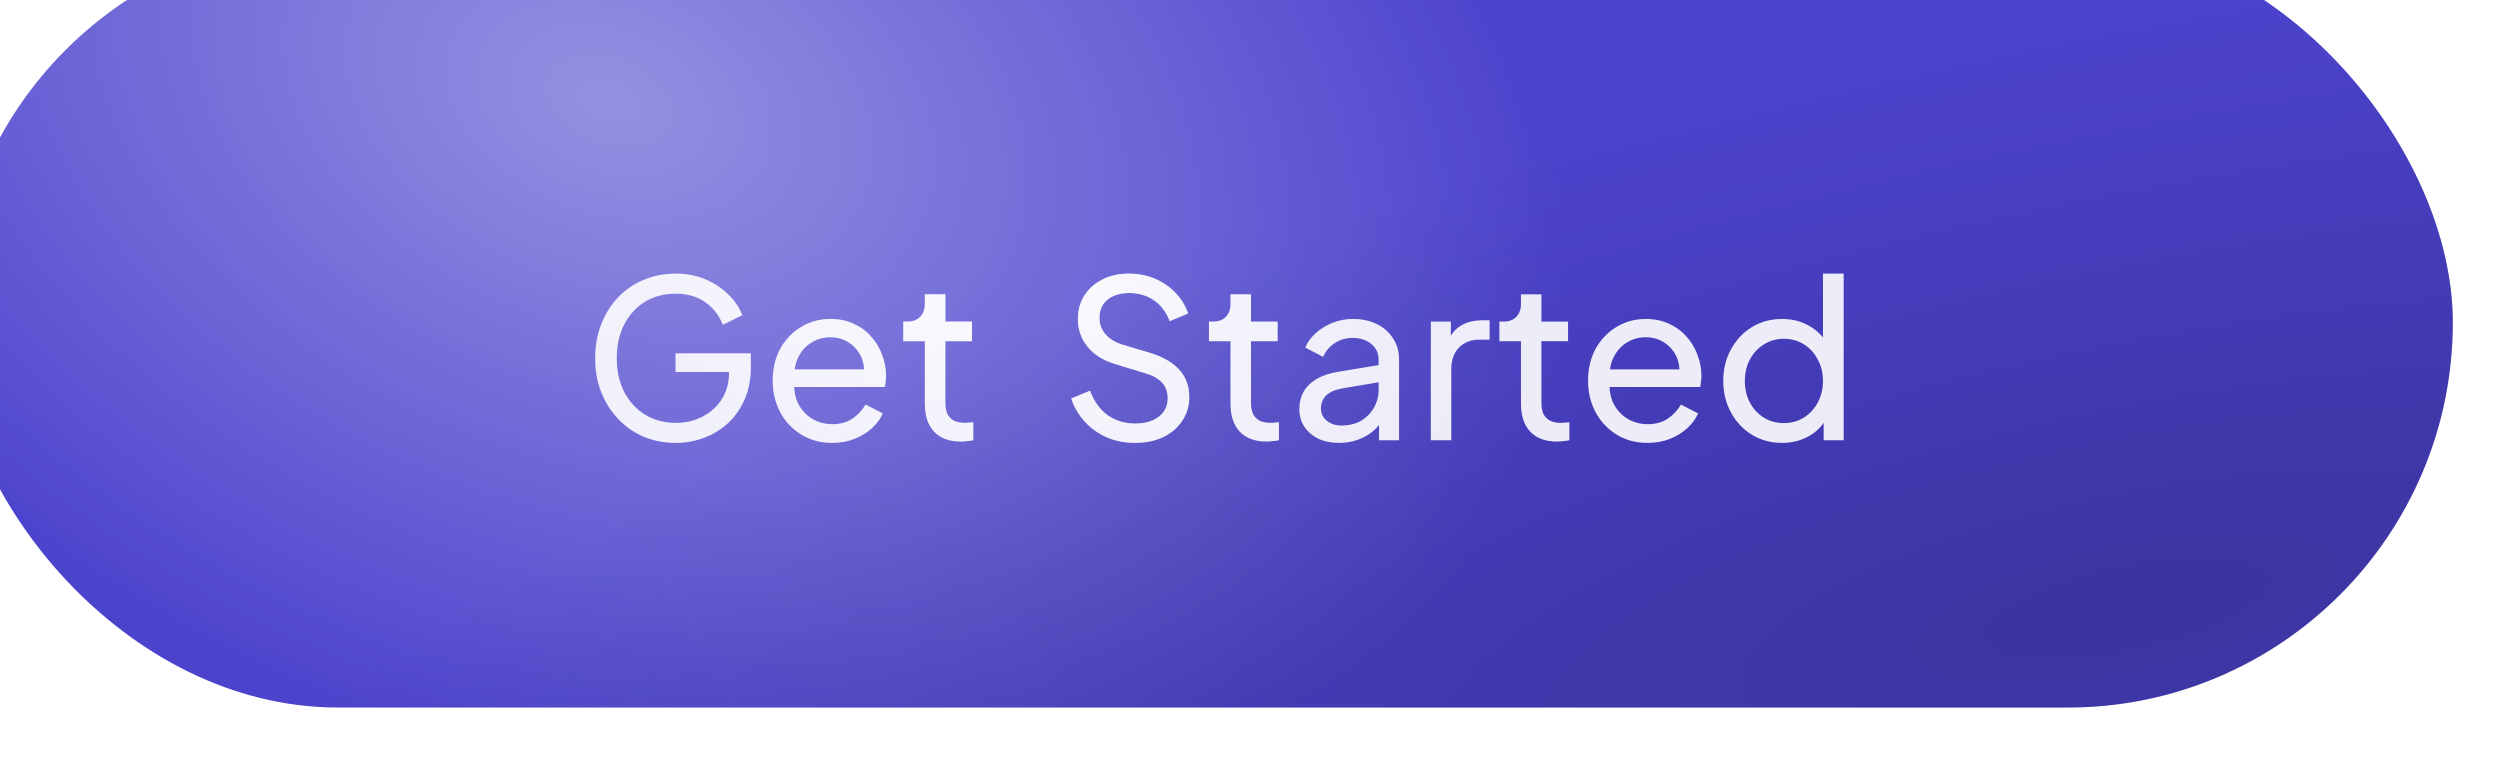<svg width="159" height="49" viewBox="0 0 159 49" fill="none" xmlns="http://www.w3.org/2000/svg">
<g filter="url(#filter0_i_2111_3126)">
<rect width="159" height="49" rx="24.5" fill="#4C43CD"/>
<rect width="159" height="49" rx="24.5" fill="url(#paint0_radial_2111_3126)" fill-opacity="0.7"/>
<rect width="159" height="49" rx="24.5" fill="url(#paint1_radial_2111_3126)"/>
<g filter="url(#filter1_d_2111_3126)">
<path d="M44.978 31.168C44.241 31.168 43.559 31.037 42.934 30.776C42.309 30.505 41.767 30.127 41.31 29.642C40.853 29.157 40.493 28.587 40.232 27.934C39.98 27.281 39.854 26.567 39.854 25.792C39.854 25.008 39.98 24.289 40.232 23.636C40.484 22.983 40.839 22.413 41.296 21.928C41.753 21.443 42.295 21.069 42.92 20.808C43.545 20.537 44.227 20.402 44.964 20.402C45.683 20.402 46.327 20.528 46.896 20.78C47.475 21.032 47.96 21.359 48.352 21.76C48.753 22.161 49.038 22.591 49.206 23.048L47.974 23.65C47.731 23.043 47.353 22.563 46.84 22.208C46.327 21.853 45.701 21.676 44.964 21.676C44.236 21.676 43.587 21.849 43.018 22.194C42.458 22.539 42.019 23.02 41.702 23.636C41.385 24.252 41.226 24.971 41.226 25.792C41.226 26.604 41.385 27.318 41.702 27.934C42.029 28.55 42.472 29.031 43.032 29.376C43.601 29.721 44.25 29.894 44.978 29.894C45.613 29.894 46.187 29.759 46.7 29.488C47.213 29.217 47.619 28.844 47.918 28.368C48.217 27.892 48.366 27.341 48.366 26.716V26.072L48.996 26.66H44.964V25.47H49.752V26.394C49.752 27.122 49.626 27.78 49.374 28.368C49.122 28.956 48.777 29.46 48.338 29.88C47.899 30.291 47.391 30.608 46.812 30.832C46.233 31.056 45.622 31.168 44.978 31.168ZM54.923 31.168C54.195 31.168 53.547 30.995 52.977 30.65C52.408 30.305 51.96 29.833 51.633 29.236C51.307 28.629 51.143 27.953 51.143 27.206C51.143 26.45 51.302 25.778 51.619 25.19C51.946 24.602 52.385 24.14 52.935 23.804C53.495 23.459 54.121 23.286 54.811 23.286C55.371 23.286 55.866 23.389 56.295 23.594C56.734 23.79 57.103 24.061 57.401 24.406C57.709 24.742 57.943 25.129 58.101 25.568C58.269 25.997 58.353 26.445 58.353 26.912C58.353 27.015 58.344 27.131 58.325 27.262C58.316 27.383 58.302 27.5 58.283 27.612H52.095V26.492H57.527L56.911 26.996C56.995 26.511 56.949 26.077 56.771 25.694C56.594 25.311 56.333 25.008 55.987 24.784C55.642 24.56 55.25 24.448 54.811 24.448C54.373 24.448 53.971 24.56 53.607 24.784C53.243 25.008 52.959 25.33 52.753 25.75C52.557 26.161 52.478 26.651 52.515 27.22C52.478 27.771 52.562 28.256 52.767 28.676C52.982 29.087 53.281 29.409 53.663 29.642C54.055 29.866 54.48 29.978 54.937 29.978C55.441 29.978 55.866 29.861 56.211 29.628C56.557 29.395 56.837 29.096 57.051 28.732L58.143 29.292C57.994 29.637 57.761 29.955 57.443 30.244C57.135 30.524 56.767 30.748 56.337 30.916C55.917 31.084 55.446 31.168 54.923 31.168ZM63.117 31.084C62.38 31.084 61.81 30.874 61.409 30.454C61.017 30.034 60.821 29.441 60.821 28.676V24.7H59.449V23.454H59.729C60.065 23.454 60.331 23.351 60.527 23.146C60.723 22.941 60.821 22.67 60.821 22.334V21.718H62.123V23.454H63.817V24.7H62.123V28.634C62.123 28.886 62.16 29.105 62.235 29.292C62.319 29.479 62.454 29.628 62.641 29.74C62.828 29.843 63.075 29.894 63.383 29.894C63.448 29.894 63.528 29.889 63.621 29.88C63.724 29.871 63.817 29.861 63.901 29.852V31C63.78 31.028 63.644 31.047 63.495 31.056C63.346 31.075 63.22 31.084 63.117 31.084ZM74.18 31.168C73.517 31.168 72.91 31.047 72.36 30.804C71.809 30.552 71.342 30.211 70.96 29.782C70.577 29.353 70.302 28.872 70.134 28.34L71.324 27.85C71.576 28.522 71.949 29.04 72.444 29.404C72.948 29.759 73.536 29.936 74.208 29.936C74.618 29.936 74.978 29.871 75.286 29.74C75.594 29.609 75.832 29.427 76 29.194C76.177 28.951 76.266 28.671 76.266 28.354C76.266 27.915 76.14 27.57 75.888 27.318C75.645 27.057 75.286 26.861 74.81 26.73L72.892 26.142C72.136 25.909 71.557 25.54 71.156 25.036C70.754 24.532 70.554 23.953 70.554 23.3C70.554 22.731 70.689 22.231 70.96 21.802C71.24 21.363 71.622 21.023 72.108 20.78C72.602 20.528 73.162 20.402 73.788 20.402C74.413 20.402 74.978 20.514 75.482 20.738C75.995 20.962 76.429 21.265 76.784 21.648C77.138 22.021 77.4 22.451 77.568 22.936L76.392 23.426C76.168 22.838 75.832 22.395 75.384 22.096C74.936 21.788 74.408 21.634 73.802 21.634C73.428 21.634 73.097 21.699 72.808 21.83C72.528 21.951 72.308 22.133 72.15 22.376C72 22.609 71.926 22.889 71.926 23.216C71.926 23.599 72.047 23.939 72.29 24.238C72.532 24.537 72.901 24.765 73.396 24.924L75.146 25.442C75.967 25.694 76.588 26.053 77.008 26.52C77.428 26.987 77.638 27.565 77.638 28.256C77.638 28.825 77.488 29.329 77.19 29.768C76.9 30.207 76.494 30.552 75.972 30.804C75.458 31.047 74.861 31.168 74.18 31.168ZM82.558 31.084C81.821 31.084 81.252 30.874 80.85 30.454C80.458 30.034 80.262 29.441 80.262 28.676V24.7H78.89V23.454H79.17C79.506 23.454 79.772 23.351 79.968 23.146C80.164 22.941 80.262 22.67 80.262 22.334V21.718H81.564V23.454H83.258V24.7H81.564V28.634C81.564 28.886 81.602 29.105 81.676 29.292C81.76 29.479 81.896 29.628 82.082 29.74C82.269 29.843 82.516 29.894 82.824 29.894C82.89 29.894 82.969 29.889 83.062 29.88C83.165 29.871 83.258 29.861 83.342 29.852V31C83.221 31.028 83.086 31.047 82.936 31.056C82.787 31.075 82.661 31.084 82.558 31.084ZM87.159 31.168C86.665 31.168 86.226 31.079 85.844 30.902C85.47 30.715 85.176 30.463 84.962 30.146C84.747 29.819 84.639 29.446 84.639 29.026C84.639 28.625 84.724 28.265 84.891 27.948C85.069 27.621 85.34 27.346 85.704 27.122C86.077 26.898 86.543 26.739 87.103 26.646L89.903 26.184V27.276L87.397 27.696C86.912 27.78 86.558 27.934 86.334 28.158C86.119 28.382 86.011 28.657 86.011 28.984C86.011 29.292 86.133 29.549 86.376 29.754C86.627 29.959 86.94 30.062 87.314 30.062C87.79 30.062 88.2 29.964 88.546 29.768C88.9 29.563 89.175 29.287 89.371 28.942C89.577 28.597 89.68 28.214 89.68 27.794V25.876C89.68 25.465 89.525 25.134 89.218 24.882C88.919 24.621 88.522 24.49 88.028 24.49C87.598 24.49 87.216 24.602 86.879 24.826C86.553 25.041 86.31 25.33 86.151 25.694L85.017 25.106C85.157 24.761 85.382 24.453 85.689 24.182C85.998 23.902 86.357 23.683 86.767 23.524C87.178 23.365 87.608 23.286 88.055 23.286C88.634 23.286 89.143 23.398 89.582 23.622C90.02 23.837 90.361 24.14 90.603 24.532C90.856 24.915 90.981 25.363 90.981 25.876V31H89.707V29.572L89.945 29.656C89.787 29.955 89.572 30.216 89.302 30.44C89.031 30.664 88.713 30.841 88.35 30.972C87.986 31.103 87.589 31.168 87.159 31.168ZM93 31V23.454H94.274V24.84L94.134 24.644C94.311 24.215 94.582 23.897 94.946 23.692C95.31 23.477 95.754 23.37 96.276 23.37H96.738V24.602H96.08C95.548 24.602 95.119 24.77 94.792 25.106C94.466 25.433 94.302 25.899 94.302 26.506V31H93ZM101.029 31.084C100.292 31.084 99.722 30.874 99.321 30.454C98.929 30.034 98.733 29.441 98.733 28.676V24.7H97.361V23.454H97.641C97.977 23.454 98.243 23.351 98.439 23.146C98.635 22.941 98.733 22.67 98.733 22.334V21.718H100.035V23.454H101.729V24.7H100.035V28.634C100.035 28.886 100.072 29.105 100.147 29.292C100.231 29.479 100.366 29.628 100.553 29.74C100.74 29.843 100.987 29.894 101.295 29.894C101.36 29.894 101.44 29.889 101.533 29.88C101.636 29.871 101.729 29.861 101.813 29.852V31C101.692 31.028 101.556 31.047 101.407 31.056C101.258 31.075 101.132 31.084 101.029 31.084ZM106.781 31.168C106.053 31.168 105.404 30.995 104.835 30.65C104.265 30.305 103.817 29.833 103.491 29.236C103.164 28.629 103.001 27.953 103.001 27.206C103.001 26.45 103.159 25.778 103.477 25.19C103.803 24.602 104.242 24.14 104.793 23.804C105.353 23.459 105.978 23.286 106.669 23.286C107.229 23.286 107.723 23.389 108.153 23.594C108.591 23.79 108.96 24.061 109.259 24.406C109.567 24.742 109.8 25.129 109.959 25.568C110.127 25.997 110.211 26.445 110.211 26.912C110.211 27.015 110.201 27.131 110.183 27.262C110.173 27.383 110.159 27.5 110.141 27.612H103.953V26.492H109.385L108.769 26.996C108.853 26.511 108.806 26.077 108.629 25.694C108.451 25.311 108.19 25.008 107.845 24.784C107.499 24.56 107.107 24.448 106.669 24.448C106.23 24.448 105.829 24.56 105.465 24.784C105.101 25.008 104.816 25.33 104.611 25.75C104.415 26.161 104.335 26.651 104.373 27.22C104.335 27.771 104.419 28.256 104.625 28.676C104.839 29.087 105.138 29.409 105.521 29.642C105.913 29.866 106.337 29.978 106.795 29.978C107.299 29.978 107.723 29.861 108.069 29.628C108.414 29.395 108.694 29.096 108.909 28.732L110.001 29.292C109.851 29.637 109.618 29.955 109.301 30.244C108.993 30.524 108.624 30.748 108.195 30.916C107.775 31.084 107.303 31.168 106.781 31.168ZM115.338 31.168C114.629 31.168 113.99 30.995 113.42 30.65C112.86 30.305 112.417 29.833 112.09 29.236C111.764 28.639 111.6 27.971 111.6 27.234C111.6 26.478 111.764 25.806 112.09 25.218C112.417 24.621 112.86 24.149 113.42 23.804C113.99 23.459 114.629 23.286 115.338 23.286C115.964 23.286 116.519 23.421 117.004 23.692C117.49 23.953 117.872 24.308 118.152 24.756L117.942 25.078V20.402H119.258V31H117.984V29.39L118.152 29.614C117.891 30.109 117.508 30.491 117.004 30.762C116.51 31.033 115.954 31.168 115.338 31.168ZM115.45 29.908C115.926 29.908 116.351 29.791 116.724 29.558C117.098 29.325 117.392 29.007 117.606 28.606C117.83 28.195 117.942 27.738 117.942 27.234C117.942 26.721 117.83 26.263 117.606 25.862C117.392 25.451 117.098 25.129 116.724 24.896C116.351 24.663 115.926 24.546 115.45 24.546C114.984 24.546 114.559 24.667 114.176 24.91C113.803 25.143 113.509 25.461 113.294 25.862C113.08 26.254 112.972 26.711 112.972 27.234C112.972 27.738 113.08 28.195 113.294 28.606C113.509 29.007 113.803 29.325 114.176 29.558C114.55 29.791 114.974 29.908 115.45 29.908Z" fill="white" fill-opacity="0.9"/>
<path d="M44.978 31.168C44.241 31.168 43.559 31.037 42.934 30.776C42.309 30.505 41.767 30.127 41.31 29.642C40.853 29.157 40.493 28.587 40.232 27.934C39.98 27.281 39.854 26.567 39.854 25.792C39.854 25.008 39.98 24.289 40.232 23.636C40.484 22.983 40.839 22.413 41.296 21.928C41.753 21.443 42.295 21.069 42.92 20.808C43.545 20.537 44.227 20.402 44.964 20.402C45.683 20.402 46.327 20.528 46.896 20.78C47.475 21.032 47.96 21.359 48.352 21.76C48.753 22.161 49.038 22.591 49.206 23.048L47.974 23.65C47.731 23.043 47.353 22.563 46.84 22.208C46.327 21.853 45.701 21.676 44.964 21.676C44.236 21.676 43.587 21.849 43.018 22.194C42.458 22.539 42.019 23.02 41.702 23.636C41.385 24.252 41.226 24.971 41.226 25.792C41.226 26.604 41.385 27.318 41.702 27.934C42.029 28.55 42.472 29.031 43.032 29.376C43.601 29.721 44.25 29.894 44.978 29.894C45.613 29.894 46.187 29.759 46.7 29.488C47.213 29.217 47.619 28.844 47.918 28.368C48.217 27.892 48.366 27.341 48.366 26.716V26.072L48.996 26.66H44.964V25.47H49.752V26.394C49.752 27.122 49.626 27.78 49.374 28.368C49.122 28.956 48.777 29.46 48.338 29.88C47.899 30.291 47.391 30.608 46.812 30.832C46.233 31.056 45.622 31.168 44.978 31.168ZM54.923 31.168C54.195 31.168 53.547 30.995 52.977 30.65C52.408 30.305 51.96 29.833 51.633 29.236C51.307 28.629 51.143 27.953 51.143 27.206C51.143 26.45 51.302 25.778 51.619 25.19C51.946 24.602 52.385 24.14 52.935 23.804C53.495 23.459 54.121 23.286 54.811 23.286C55.371 23.286 55.866 23.389 56.295 23.594C56.734 23.79 57.103 24.061 57.401 24.406C57.709 24.742 57.943 25.129 58.101 25.568C58.269 25.997 58.353 26.445 58.353 26.912C58.353 27.015 58.344 27.131 58.325 27.262C58.316 27.383 58.302 27.5 58.283 27.612H52.095V26.492H57.527L56.911 26.996C56.995 26.511 56.949 26.077 56.771 25.694C56.594 25.311 56.333 25.008 55.987 24.784C55.642 24.56 55.25 24.448 54.811 24.448C54.373 24.448 53.971 24.56 53.607 24.784C53.243 25.008 52.959 25.33 52.753 25.75C52.557 26.161 52.478 26.651 52.515 27.22C52.478 27.771 52.562 28.256 52.767 28.676C52.982 29.087 53.281 29.409 53.663 29.642C54.055 29.866 54.48 29.978 54.937 29.978C55.441 29.978 55.866 29.861 56.211 29.628C56.557 29.395 56.837 29.096 57.051 28.732L58.143 29.292C57.994 29.637 57.761 29.955 57.443 30.244C57.135 30.524 56.767 30.748 56.337 30.916C55.917 31.084 55.446 31.168 54.923 31.168ZM63.117 31.084C62.38 31.084 61.81 30.874 61.409 30.454C61.017 30.034 60.821 29.441 60.821 28.676V24.7H59.449V23.454H59.729C60.065 23.454 60.331 23.351 60.527 23.146C60.723 22.941 60.821 22.67 60.821 22.334V21.718H62.123V23.454H63.817V24.7H62.123V28.634C62.123 28.886 62.16 29.105 62.235 29.292C62.319 29.479 62.454 29.628 62.641 29.74C62.828 29.843 63.075 29.894 63.383 29.894C63.448 29.894 63.528 29.889 63.621 29.88C63.724 29.871 63.817 29.861 63.901 29.852V31C63.78 31.028 63.644 31.047 63.495 31.056C63.346 31.075 63.22 31.084 63.117 31.084ZM74.18 31.168C73.517 31.168 72.91 31.047 72.36 30.804C71.809 30.552 71.342 30.211 70.96 29.782C70.577 29.353 70.302 28.872 70.134 28.34L71.324 27.85C71.576 28.522 71.949 29.04 72.444 29.404C72.948 29.759 73.536 29.936 74.208 29.936C74.618 29.936 74.978 29.871 75.286 29.74C75.594 29.609 75.832 29.427 76 29.194C76.177 28.951 76.266 28.671 76.266 28.354C76.266 27.915 76.14 27.57 75.888 27.318C75.645 27.057 75.286 26.861 74.81 26.73L72.892 26.142C72.136 25.909 71.557 25.54 71.156 25.036C70.754 24.532 70.554 23.953 70.554 23.3C70.554 22.731 70.689 22.231 70.96 21.802C71.24 21.363 71.622 21.023 72.108 20.78C72.602 20.528 73.162 20.402 73.788 20.402C74.413 20.402 74.978 20.514 75.482 20.738C75.995 20.962 76.429 21.265 76.784 21.648C77.138 22.021 77.4 22.451 77.568 22.936L76.392 23.426C76.168 22.838 75.832 22.395 75.384 22.096C74.936 21.788 74.408 21.634 73.802 21.634C73.428 21.634 73.097 21.699 72.808 21.83C72.528 21.951 72.308 22.133 72.15 22.376C72 22.609 71.926 22.889 71.926 23.216C71.926 23.599 72.047 23.939 72.29 24.238C72.532 24.537 72.901 24.765 73.396 24.924L75.146 25.442C75.967 25.694 76.588 26.053 77.008 26.52C77.428 26.987 77.638 27.565 77.638 28.256C77.638 28.825 77.488 29.329 77.19 29.768C76.9 30.207 76.494 30.552 75.972 30.804C75.458 31.047 74.861 31.168 74.18 31.168ZM82.558 31.084C81.821 31.084 81.252 30.874 80.85 30.454C80.458 30.034 80.262 29.441 80.262 28.676V24.7H78.89V23.454H79.17C79.506 23.454 79.772 23.351 79.968 23.146C80.164 22.941 80.262 22.67 80.262 22.334V21.718H81.564V23.454H83.258V24.7H81.564V28.634C81.564 28.886 81.602 29.105 81.676 29.292C81.76 29.479 81.896 29.628 82.082 29.74C82.269 29.843 82.516 29.894 82.824 29.894C82.89 29.894 82.969 29.889 83.062 29.88C83.165 29.871 83.258 29.861 83.342 29.852V31C83.221 31.028 83.086 31.047 82.936 31.056C82.787 31.075 82.661 31.084 82.558 31.084ZM87.159 31.168C86.665 31.168 86.226 31.079 85.844 30.902C85.47 30.715 85.176 30.463 84.962 30.146C84.747 29.819 84.639 29.446 84.639 29.026C84.639 28.625 84.724 28.265 84.891 27.948C85.069 27.621 85.34 27.346 85.704 27.122C86.077 26.898 86.543 26.739 87.103 26.646L89.903 26.184V27.276L87.397 27.696C86.912 27.78 86.558 27.934 86.334 28.158C86.119 28.382 86.011 28.657 86.011 28.984C86.011 29.292 86.133 29.549 86.376 29.754C86.627 29.959 86.94 30.062 87.314 30.062C87.79 30.062 88.2 29.964 88.546 29.768C88.9 29.563 89.175 29.287 89.371 28.942C89.577 28.597 89.68 28.214 89.68 27.794V25.876C89.68 25.465 89.525 25.134 89.218 24.882C88.919 24.621 88.522 24.49 88.028 24.49C87.598 24.49 87.216 24.602 86.879 24.826C86.553 25.041 86.31 25.33 86.151 25.694L85.017 25.106C85.157 24.761 85.382 24.453 85.689 24.182C85.998 23.902 86.357 23.683 86.767 23.524C87.178 23.365 87.608 23.286 88.055 23.286C88.634 23.286 89.143 23.398 89.582 23.622C90.02 23.837 90.361 24.14 90.603 24.532C90.856 24.915 90.981 25.363 90.981 25.876V31H89.707V29.572L89.945 29.656C89.787 29.955 89.572 30.216 89.302 30.44C89.031 30.664 88.713 30.841 88.35 30.972C87.986 31.103 87.589 31.168 87.159 31.168ZM93 31V23.454H94.274V24.84L94.134 24.644C94.311 24.215 94.582 23.897 94.946 23.692C95.31 23.477 95.754 23.37 96.276 23.37H96.738V24.602H96.08C95.548 24.602 95.119 24.77 94.792 25.106C94.466 25.433 94.302 25.899 94.302 26.506V31H93ZM101.029 31.084C100.292 31.084 99.722 30.874 99.321 30.454C98.929 30.034 98.733 29.441 98.733 28.676V24.7H97.361V23.454H97.641C97.977 23.454 98.243 23.351 98.439 23.146C98.635 22.941 98.733 22.67 98.733 22.334V21.718H100.035V23.454H101.729V24.7H100.035V28.634C100.035 28.886 100.072 29.105 100.147 29.292C100.231 29.479 100.366 29.628 100.553 29.74C100.74 29.843 100.987 29.894 101.295 29.894C101.36 29.894 101.44 29.889 101.533 29.88C101.636 29.871 101.729 29.861 101.813 29.852V31C101.692 31.028 101.556 31.047 101.407 31.056C101.258 31.075 101.132 31.084 101.029 31.084ZM106.781 31.168C106.053 31.168 105.404 30.995 104.835 30.65C104.265 30.305 103.817 29.833 103.491 29.236C103.164 28.629 103.001 27.953 103.001 27.206C103.001 26.45 103.159 25.778 103.477 25.19C103.803 24.602 104.242 24.14 104.793 23.804C105.353 23.459 105.978 23.286 106.669 23.286C107.229 23.286 107.723 23.389 108.153 23.594C108.591 23.79 108.96 24.061 109.259 24.406C109.567 24.742 109.8 25.129 109.959 25.568C110.127 25.997 110.211 26.445 110.211 26.912C110.211 27.015 110.201 27.131 110.183 27.262C110.173 27.383 110.159 27.5 110.141 27.612H103.953V26.492H109.385L108.769 26.996C108.853 26.511 108.806 26.077 108.629 25.694C108.451 25.311 108.19 25.008 107.845 24.784C107.499 24.56 107.107 24.448 106.669 24.448C106.23 24.448 105.829 24.56 105.465 24.784C105.101 25.008 104.816 25.33 104.611 25.75C104.415 26.161 104.335 26.651 104.373 27.22C104.335 27.771 104.419 28.256 104.625 28.676C104.839 29.087 105.138 29.409 105.521 29.642C105.913 29.866 106.337 29.978 106.795 29.978C107.299 29.978 107.723 29.861 108.069 29.628C108.414 29.395 108.694 29.096 108.909 28.732L110.001 29.292C109.851 29.637 109.618 29.955 109.301 30.244C108.993 30.524 108.624 30.748 108.195 30.916C107.775 31.084 107.303 31.168 106.781 31.168ZM115.338 31.168C114.629 31.168 113.99 30.995 113.42 30.65C112.86 30.305 112.417 29.833 112.09 29.236C111.764 28.639 111.6 27.971 111.6 27.234C111.6 26.478 111.764 25.806 112.09 25.218C112.417 24.621 112.86 24.149 113.42 23.804C113.99 23.459 114.629 23.286 115.338 23.286C115.964 23.286 116.519 23.421 117.004 23.692C117.49 23.953 117.872 24.308 118.152 24.756L117.942 25.078V20.402H119.258V31H117.984V29.39L118.152 29.614C117.891 30.109 117.508 30.491 117.004 30.762C116.51 31.033 115.954 31.168 115.338 31.168ZM115.45 29.908C115.926 29.908 116.351 29.791 116.724 29.558C117.098 29.325 117.392 29.007 117.606 28.606C117.83 28.195 117.942 27.738 117.942 27.234C117.942 26.721 117.83 26.263 117.606 25.862C117.392 25.451 117.098 25.129 116.724 24.896C116.351 24.663 115.926 24.546 115.45 24.546C114.984 24.546 114.559 24.667 114.176 24.91C113.803 25.143 113.509 25.461 113.294 25.862C113.08 26.254 112.972 26.711 112.972 27.234C112.972 27.738 113.08 28.195 113.294 28.606C113.509 29.007 113.803 29.325 114.176 29.558C114.55 29.791 114.974 29.908 115.45 29.908Z" fill="url(#paint2_radial_2111_3126)" fill-opacity="0.7"/>
</g>
</g>
<defs>
<filter id="filter0_i_2111_3126" x="-3" y="-4" width="162" height="53" filterUnits="userSpaceOnUse" color-interpolation-filters="sRGB">
<feFlood flood-opacity="0" result="BackgroundImageFix"/>
<feBlend mode="normal" in="SourceGraphic" in2="BackgroundImageFix" result="shape"/>
<feColorMatrix in="SourceAlpha" type="matrix" values="0 0 0 0 0 0 0 0 0 0 0 0 0 0 0 0 0 0 127 0" result="hardAlpha"/>
<feOffset dx="-3" dy="-4"/>
<feGaussianBlur stdDeviation="3.5"/>
<feComposite in2="hardAlpha" operator="arithmetic" k2="-1" k3="1"/>
<feColorMatrix type="matrix" values="0 0 0 0 1 0 0 0 0 1 0 0 0 0 1 0 0 0 0.15 0"/>
<feBlend mode="normal" in2="shape" result="effect1_innerShadow_2111_3126"/>
</filter>
<filter id="filter1_d_2111_3126" x="39.854" y="20.402" width="81.404" height="12.766" filterUnits="userSpaceOnUse" color-interpolation-filters="sRGB">
<feFlood flood-opacity="0" result="BackgroundImageFix"/>
<feColorMatrix in="SourceAlpha" type="matrix" values="0 0 0 0 0 0 0 0 0 0 0 0 0 0 0 0 0 0 127 0" result="hardAlpha"/>
<feOffset dx="1" dy="1"/>
<feGaussianBlur stdDeviation="0.5"/>
<feColorMatrix type="matrix" values="0 0 0 0 0 0 0 0 0 0 0 0 0 0 0 0 0 0 0.25 0"/>
<feBlend mode="normal" in2="BackgroundImageFix" result="effect1_dropShadow_2111_3126"/>
<feBlend mode="normal" in="SourceGraphic" in2="effect1_dropShadow_2111_3126" result="shape"/>
</filter>
<radialGradient id="paint0_radial_2111_3126" cx="0" cy="0" r="1" gradientUnits="userSpaceOnUse" gradientTransform="translate(41.958 10.208) rotate(20.865) scale(89.806 61.133)">
<stop stop-color="white" stop-opacity="0.59"/>
<stop offset="0.698" stop-color="white" stop-opacity="0"/>
<stop offset="1" stop-color="white" stop-opacity="0"/>
</radialGradient>
<radialGradient id="paint1_radial_2111_3126" cx="0" cy="0" r="1" gradientUnits="userSpaceOnUse" gradientTransform="translate(137.219 42.875) rotate(-101.759) scale(42.751 148.802)">
<stop stop-opacity="0.23"/>
<stop offset="0.862" stop-opacity="0"/>
</radialGradient>
<radialGradient id="paint2_radial_2111_3126" cx="0" cy="0" r="1" gradientUnits="userSpaceOnUse" gradientTransform="translate(65.213 19.541) rotate(18.007) scale(36.751 23.295)">
<stop stop-color="white"/>
<stop offset="0.698" stop-color="white" stop-opacity="0"/>
<stop offset="1" stop-color="white" stop-opacity="0"/>
</radialGradient>
</defs>
</svg>
